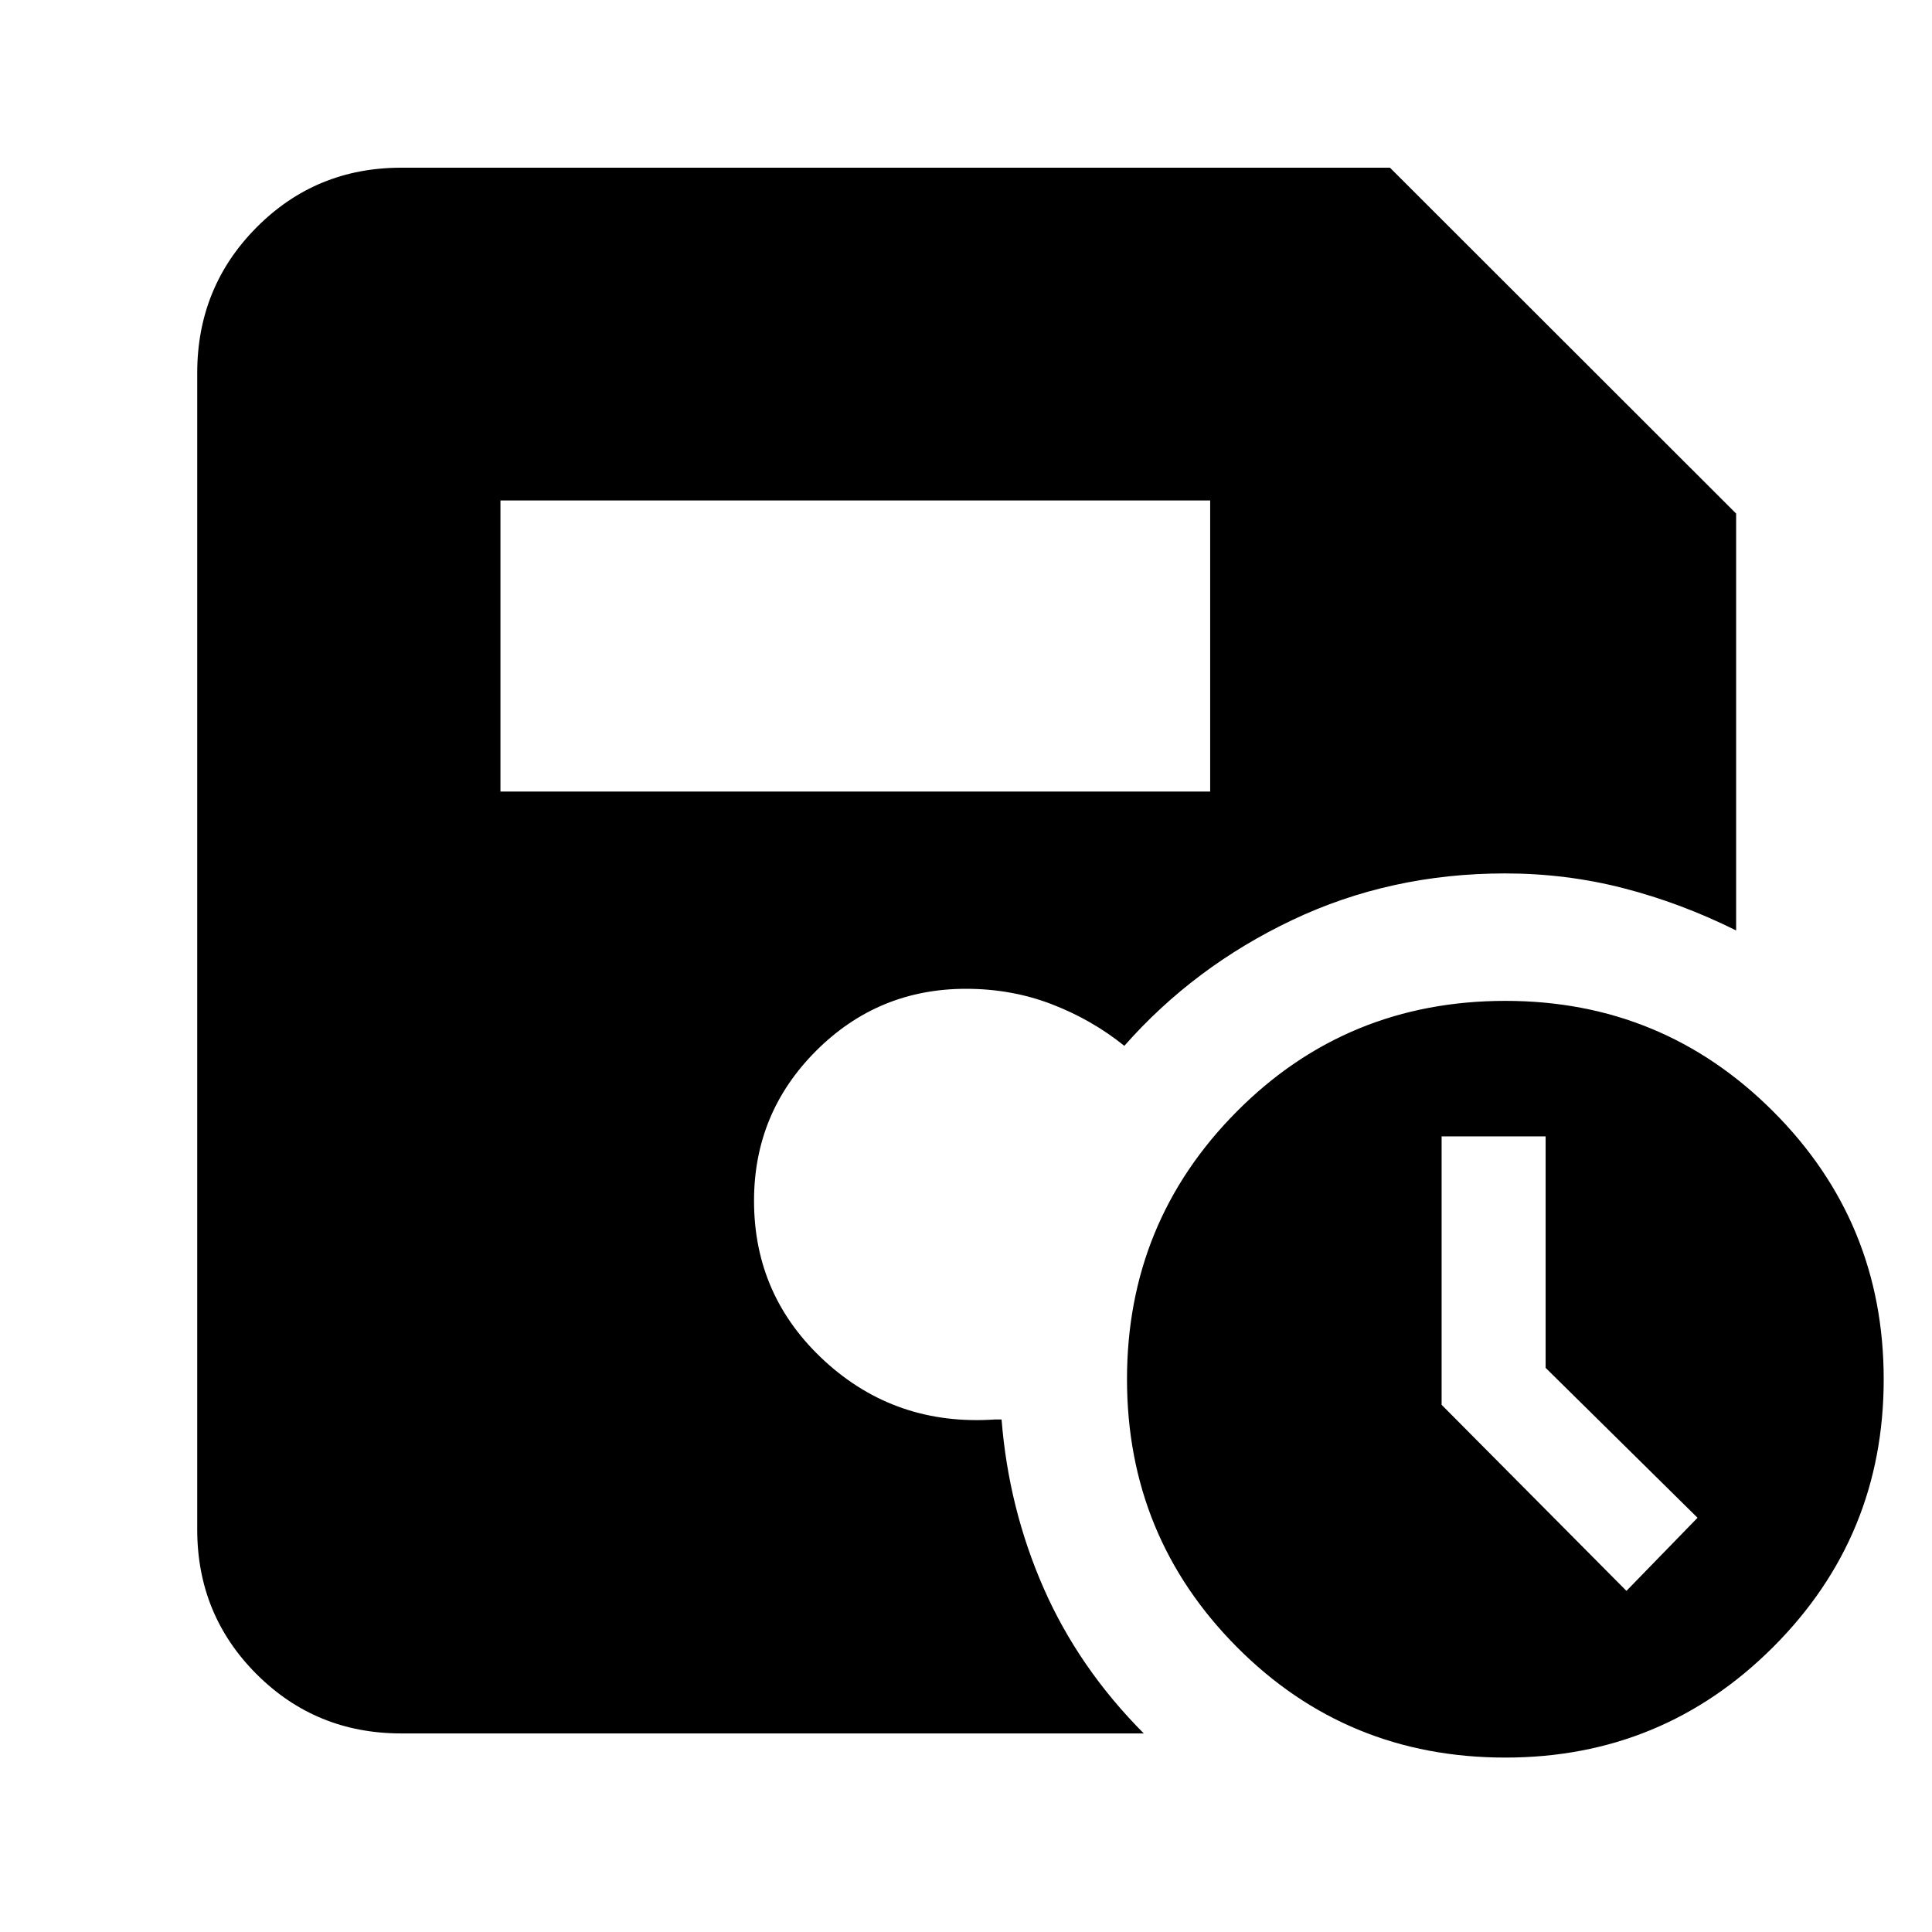 <svg xmlns="http://www.w3.org/2000/svg" height="40" viewBox="0 -960 960 960" width="40"><path d="M747.98-86.67q-78.81 0-133.4-54.94Q560-196.54 560-274.69q0-78.14 54.61-133.06 54.6-54.92 133.41-54.92 78.15 0 133.06 54.94Q936-352.79 936-274.64q0 78.14-54.94 133.06-54.94 54.91-133.08 54.91Zm60.19-82.83 35.33-36.33-75.49-74.5v-115h-51.68v133.37l91.84 92.46Zm-559.5-397.17h352.66v-144.66H248.67v144.66Zm-49.34 468q-42.38 0-71.86-29.47Q98-157.61 98-200v-574.67q0-42.66 29.47-72.33 29.48-29.67 71.86-29.67h491.34l172 171.86v207.14q-27.5-13.66-56-21-28.5-7.33-58.84-7.33-56.94 0-105.71 23.16-48.76 23.15-83.45 62.51-16.13-13-36.05-20.67-19.92-7.67-42.62-7.67-43.67 0-74.5 30.84-30.83 30.83-30.83 74.5 0 47.5 35.25 79.75t84.41 28.91h3.34q3.5 44.17 20.91 83.84 17.42 39.66 49.75 72.16h-369Z"/></svg>